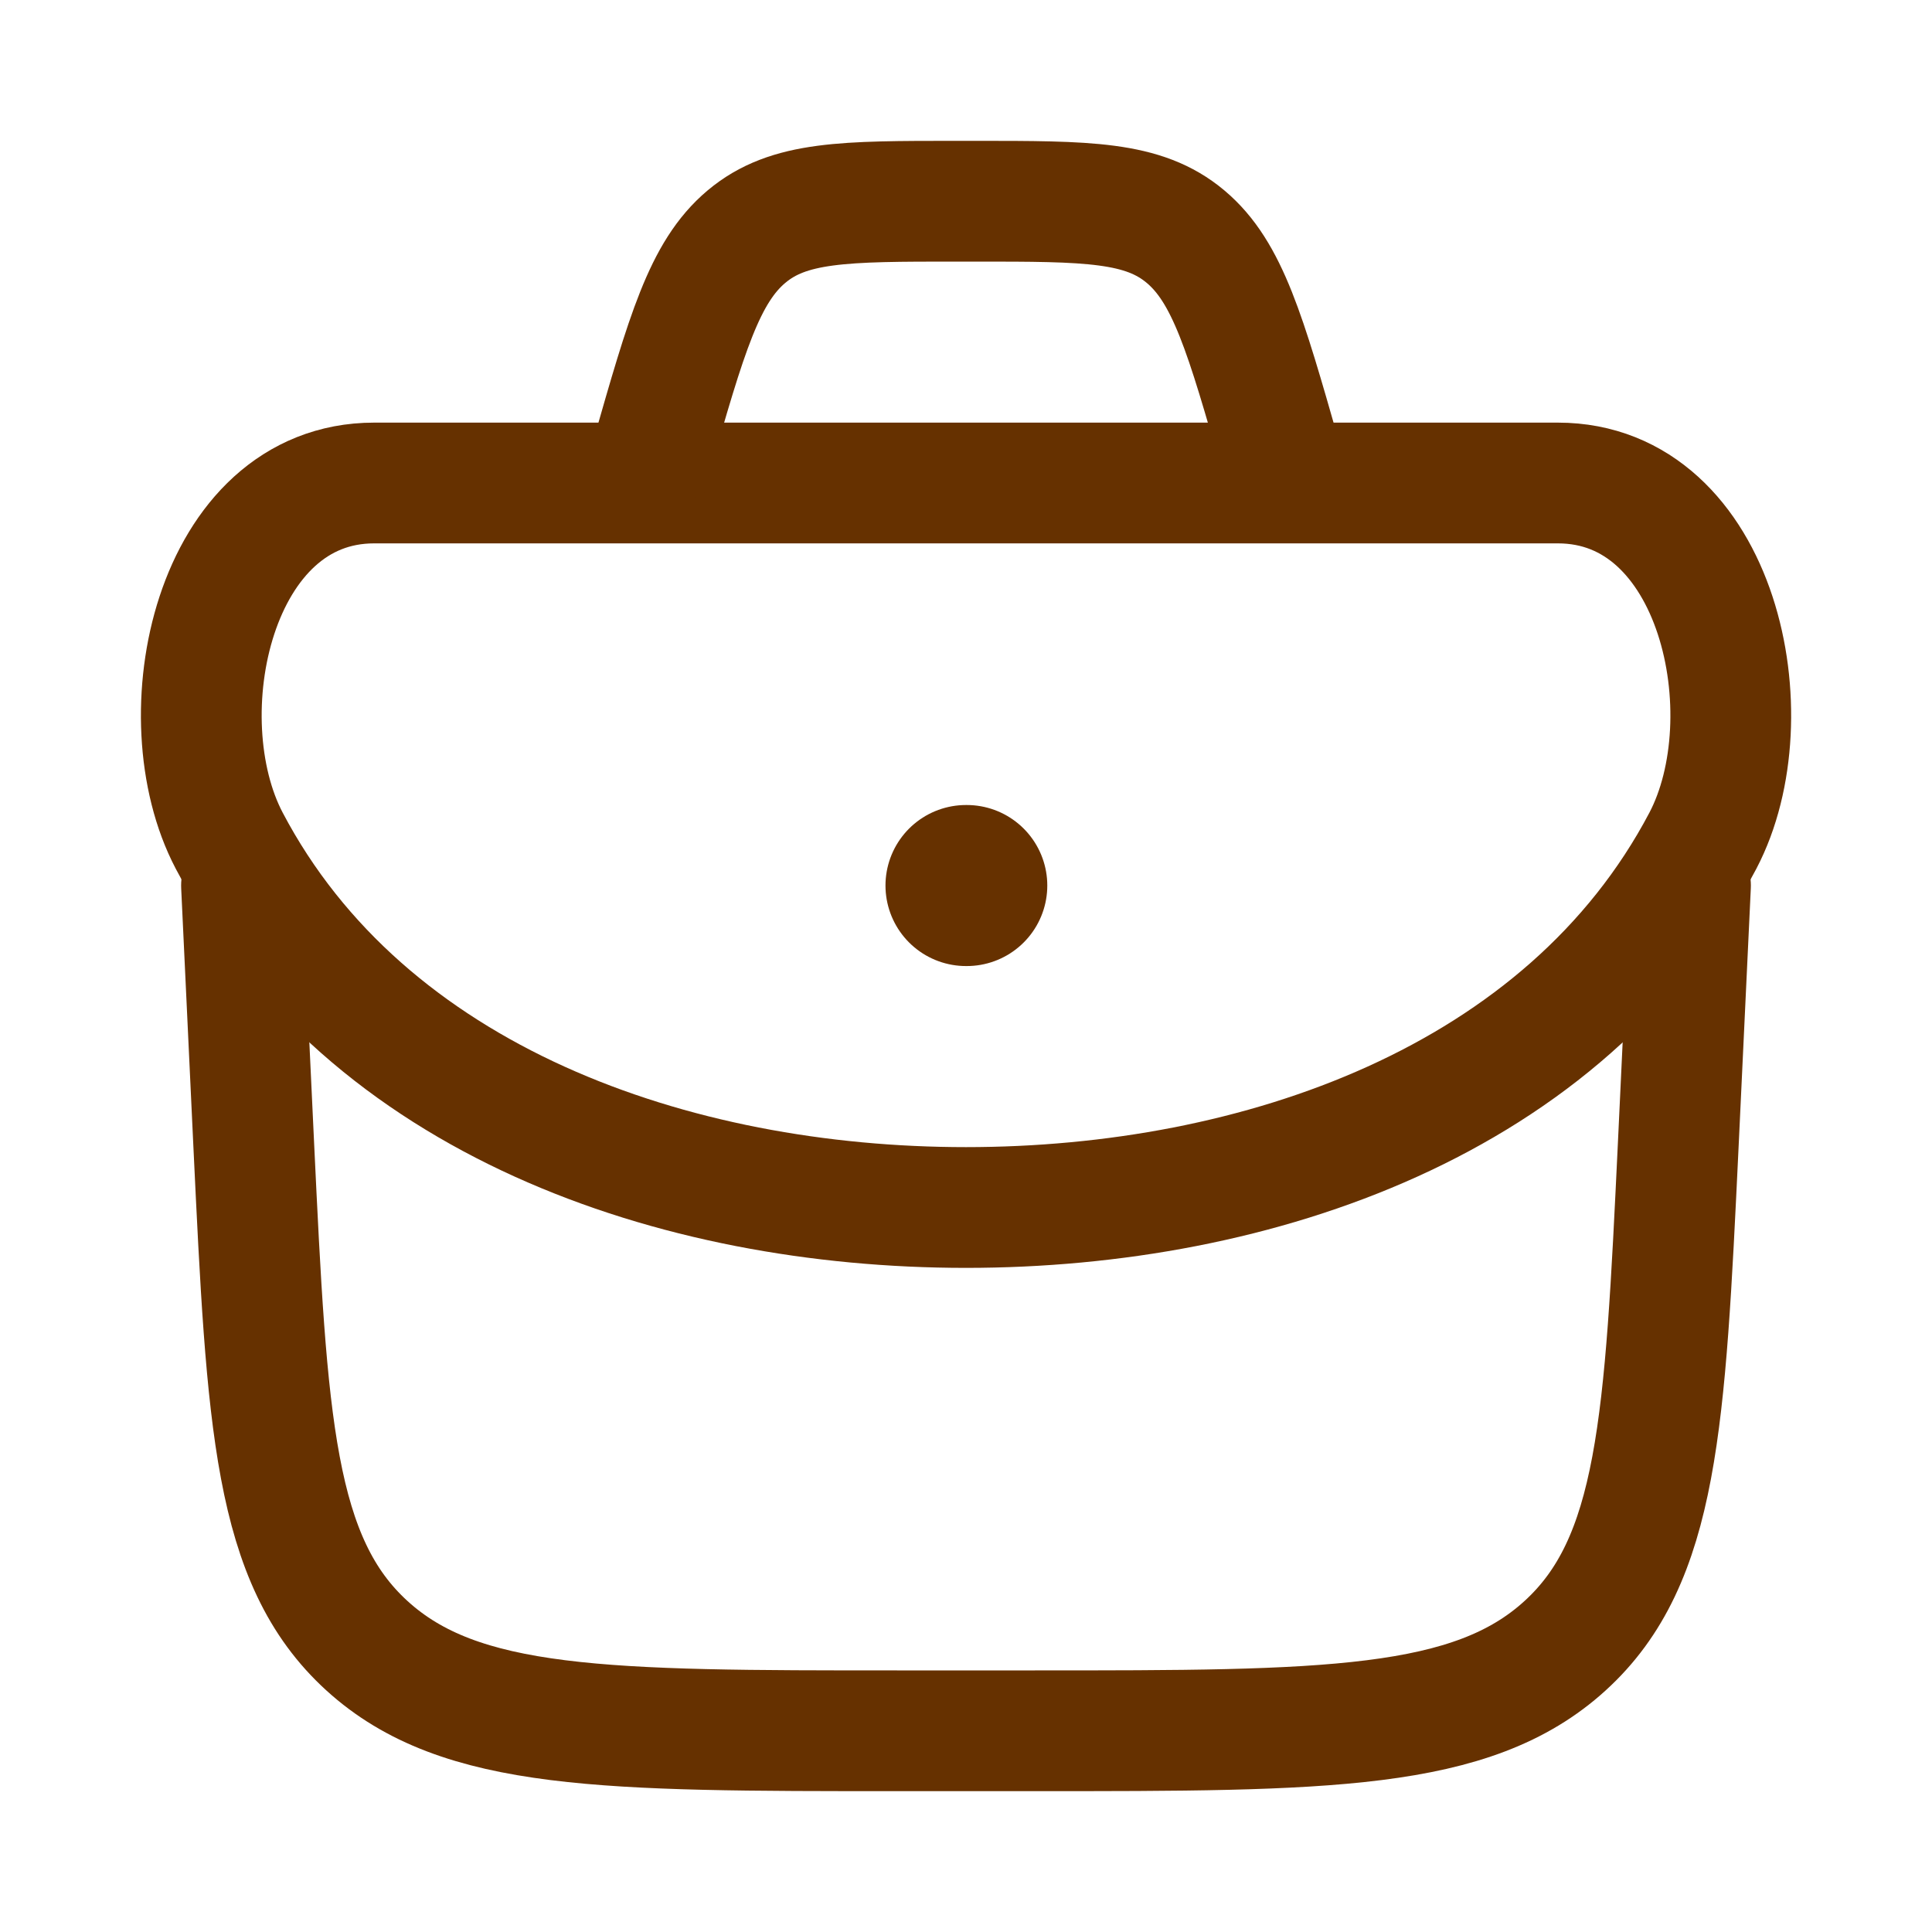 <svg width="20" height="20" viewBox="0 0 20 20" fill="none" xmlns="http://www.w3.org/2000/svg">
<path d="M2.5 9.167L2.627 11.856C2.764 14.724 2.833 16.158 3.799 17.037C4.765 17.917 6.273 17.917 9.287 17.917H10.713C13.727 17.917 15.235 17.917 16.201 17.037C17.167 16.158 17.236 14.724 17.373 11.856L17.5 9.167" stroke="#663100" stroke-width="1.25" stroke-linecap="round" stroke-linejoin="round"/>
<path d="M2.373 8.703C3.789 11.395 6.983 12.5 10 12.5C13.018 12.5 16.211 11.395 17.628 8.703C18.303 7.417 17.792 5 16.127 5H3.873C2.209 5 1.697 7.417 2.373 8.703Z" stroke="#663100" stroke-width="1.25"/>
<path d="M10 9.167H10.008" stroke="#663100" stroke-width="1.667" stroke-linecap="round" stroke-linejoin="round"/>
<path d="M13.333 5L13.26 4.742C12.893 3.459 12.71 2.817 12.273 2.45C11.837 2.083 11.257 2.083 10.097 2.083H9.902C8.743 2.083 8.163 2.083 7.727 2.45C7.29 2.817 7.107 3.459 6.74 4.742L6.667 5" stroke="#663100" stroke-width="1.25"/>
</svg>
